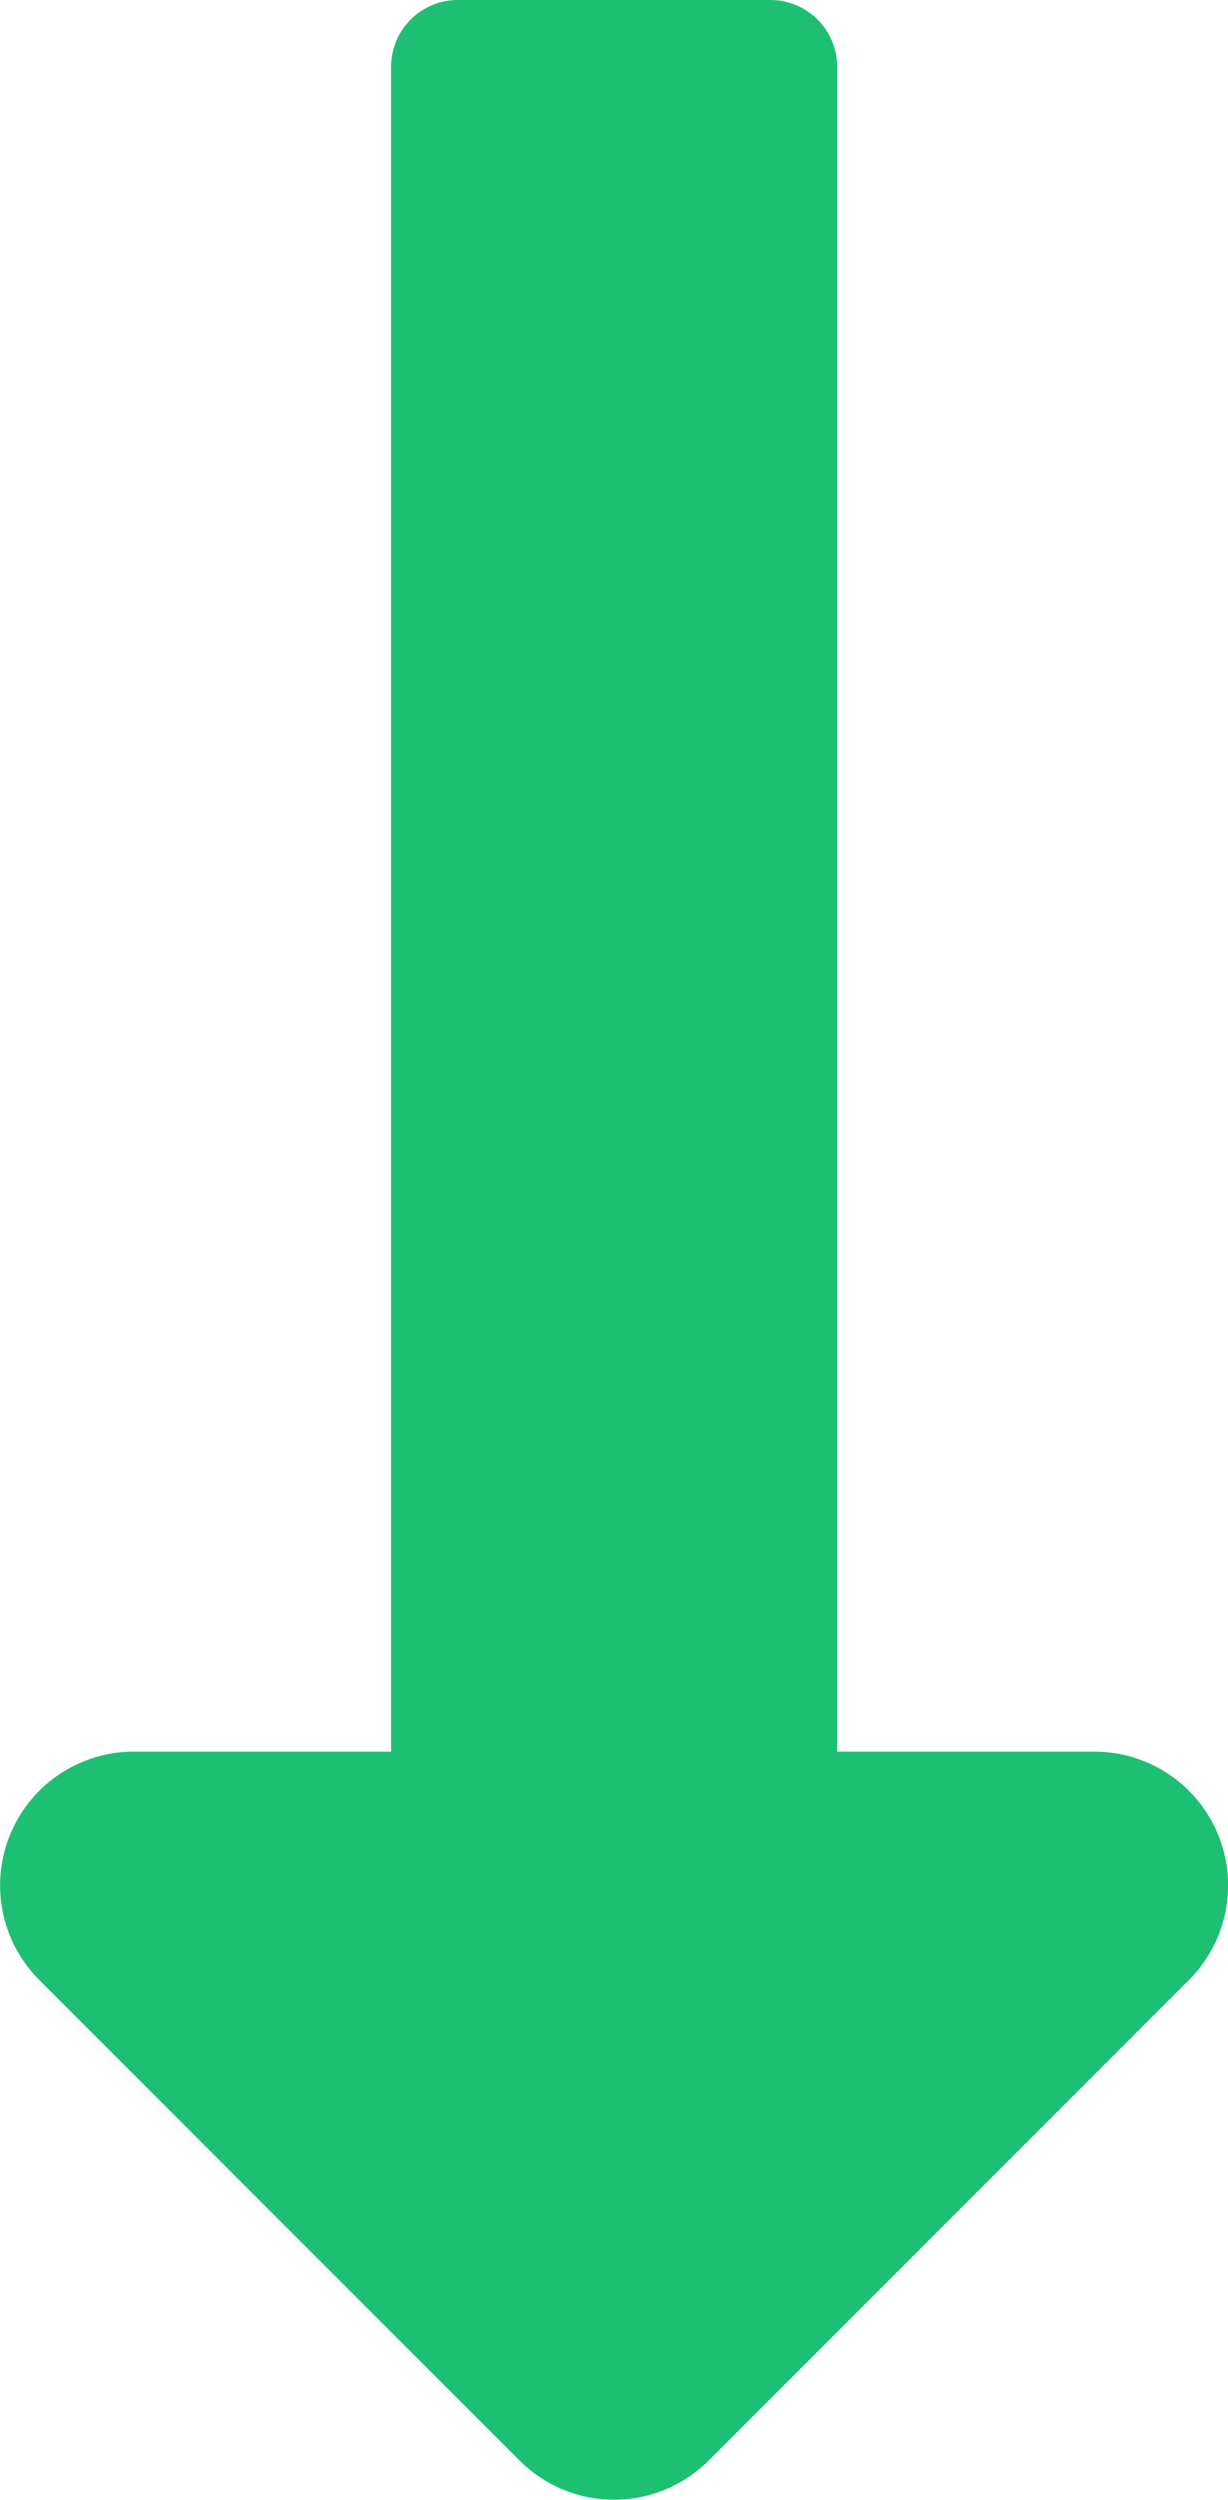 <svg xmlns="http://www.w3.org/2000/svg" width="5.511" height="11.213" viewBox="103.572 466.337 5.511 11.213"><path d="M105.327 474.194v-7.557a.3.3 0 0 1 .3-.3h1.402a.3.3 0 0 1 .3.3v7.557h1.153a.6.6 0 0 1 .425 1.025l-2.154 2.154a.6.6 0 0 1-.85 0l-2.154-2.154a.6.6 0 0 1 .425-1.025h1.153Z" fill="#1dbf73" fill-rule="evenodd" data-name="Icon awesome-long-arrow-alt-up"/></svg>